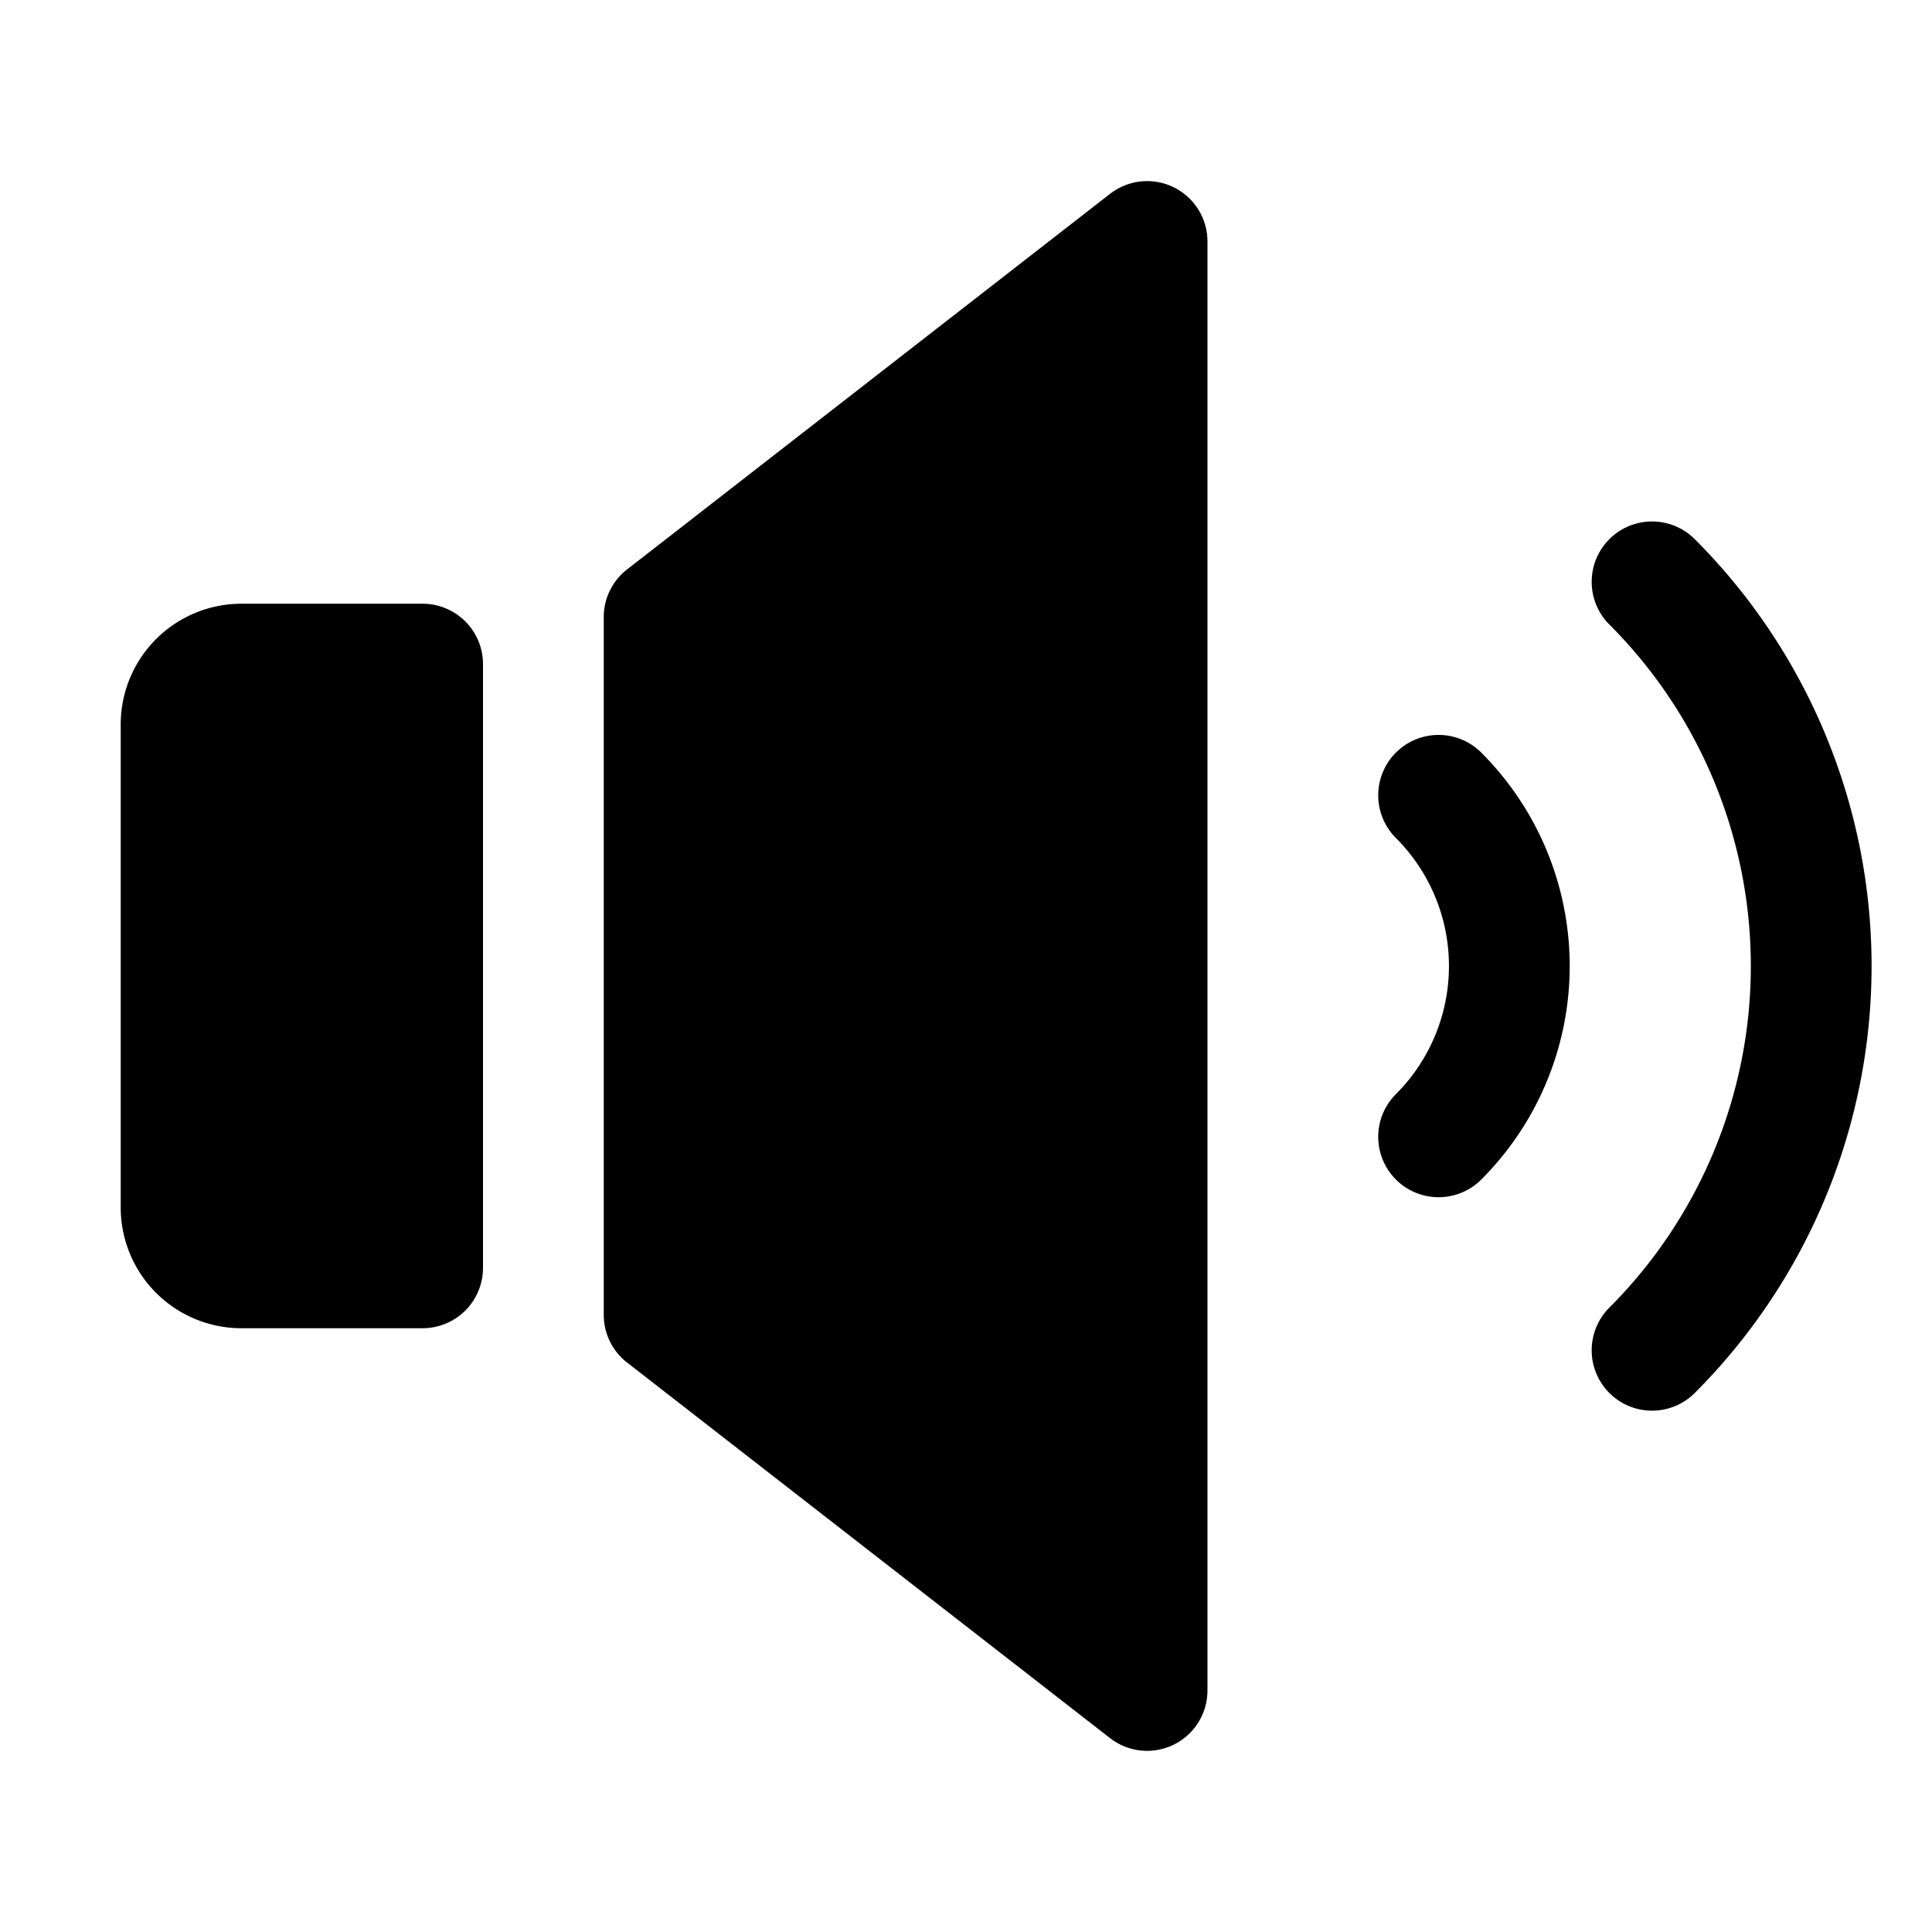 <svg id="Layer_1" data-name="Layer 1" xmlns="http://www.w3.org/2000/svg" viewBox="0 0 256 256">
  <g>
    <rect width="256" height="256" fill="none"/>
    <g>
      <path d="M155.51,24.81a7.993,7.993,0,0,0-8.422.875L83.089,75.452A8,8,0,0,0,80,81.768v92.459a8,8,0,0,0,3.089,6.315l63.999,49.768a7.995,7.995,0,0,0,12.906-6.312v-192A7.994,7.994,0,0,0,155.51,24.81Z"/>
      <path d="M56,79.997H31.994a16,16,0,0,0-16,16v64a16,16,0,0,0,16,16H56a8,8,0,0,0,8-8v-80A8,8,0,0,0,56,79.997Z"/>
    </g>
  </g>
  <path d="M218.906,77.097a72,72,0,0,1,0,101.823" fill="none" stroke="#000" stroke-linecap="round" stroke-linejoin="round" stroke-width="16"/>
  <path d="M190.621,105.381a32,32,0,0,1,0,45.255" fill="none" stroke="#000" stroke-linecap="round" stroke-linejoin="round" stroke-width="16"/>
</svg>
